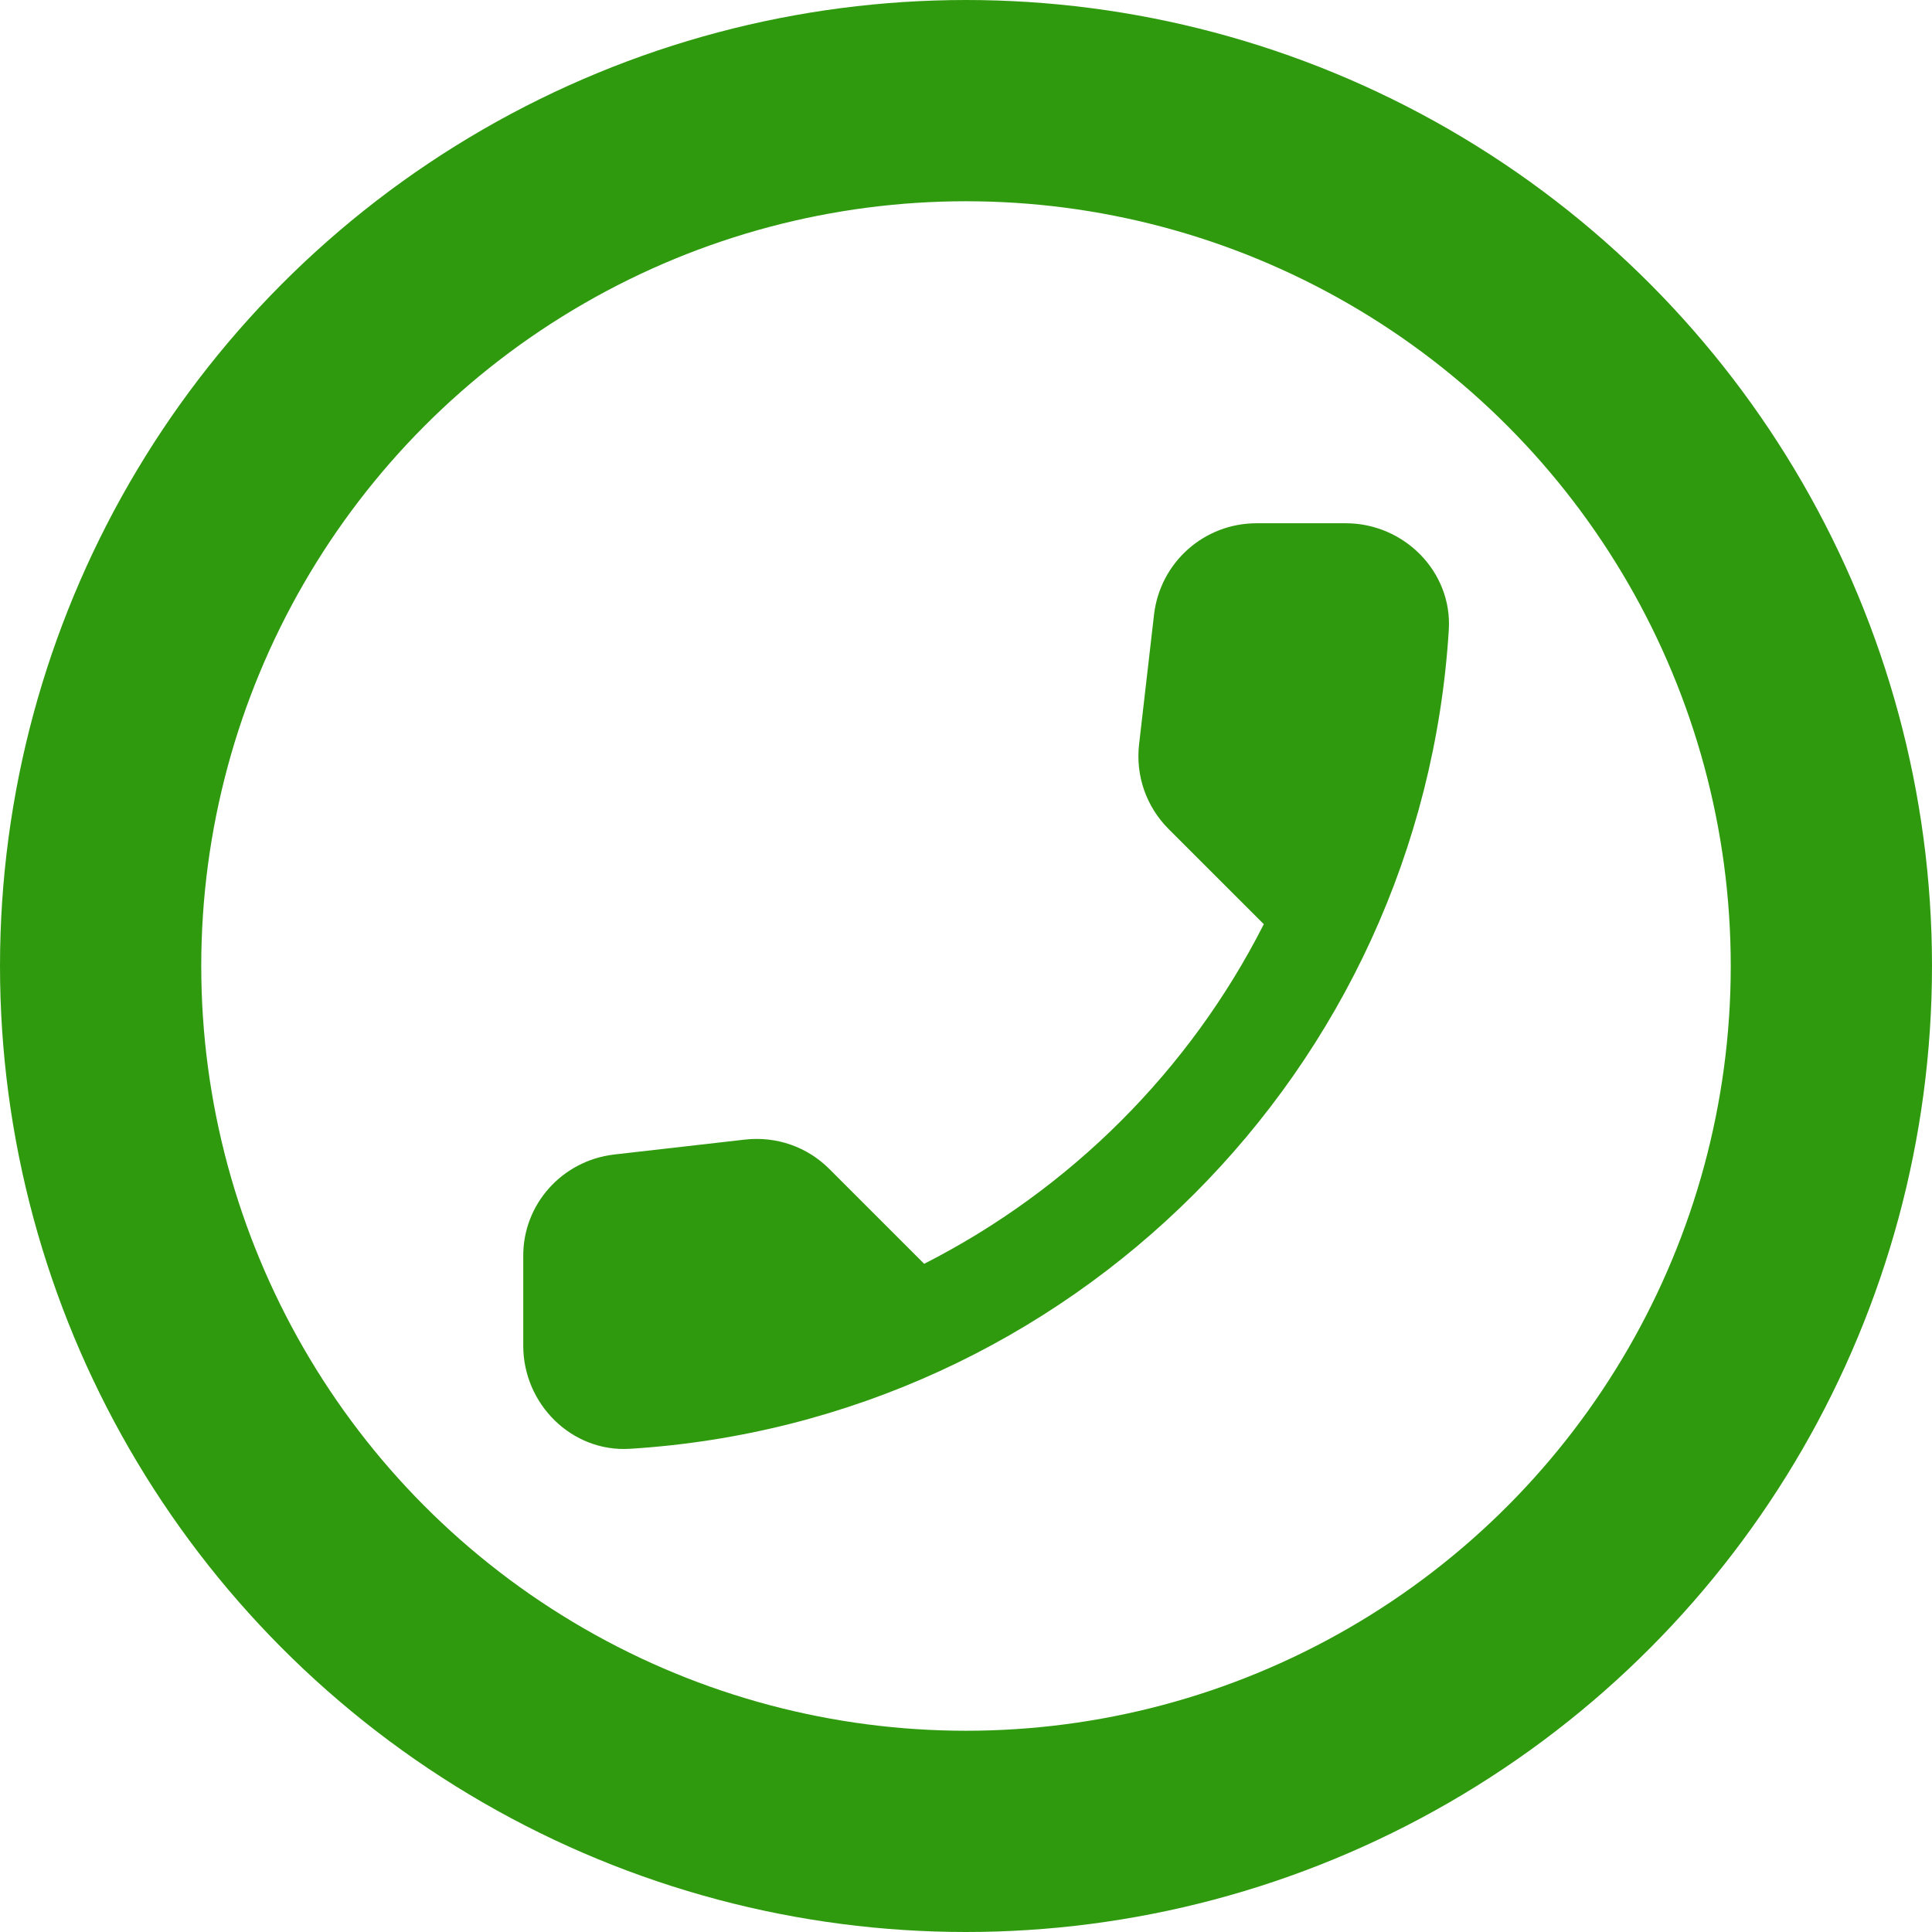 <svg width="48" height="48" viewBox="0 0 48 48" fill="none" xmlns="http://www.w3.org/2000/svg">
<path d="M15.254 28.684L18.506 28.313C19.287 28.224 20.055 28.492 20.605 29.043L22.961 31.399C26.585 29.555 29.555 26.597 31.399 22.961L29.03 20.593C28.758 20.32 28.551 19.99 28.424 19.626C28.298 19.263 28.256 18.875 28.3 18.493L28.672 15.266C28.825 13.973 29.914 13 31.22 13H33.435C34.881 13 36.085 14.204 35.995 15.65C35.317 26.585 26.572 35.317 15.65 35.995C14.204 36.085 13 34.881 13 33.435V31.22C12.987 29.926 13.96 28.838 15.254 28.684Z" fill="#309a0f"/>
<circle cx="24" cy="24" r="21.5" stroke="#309a0f" stroke-width="5"/>
</svg>
